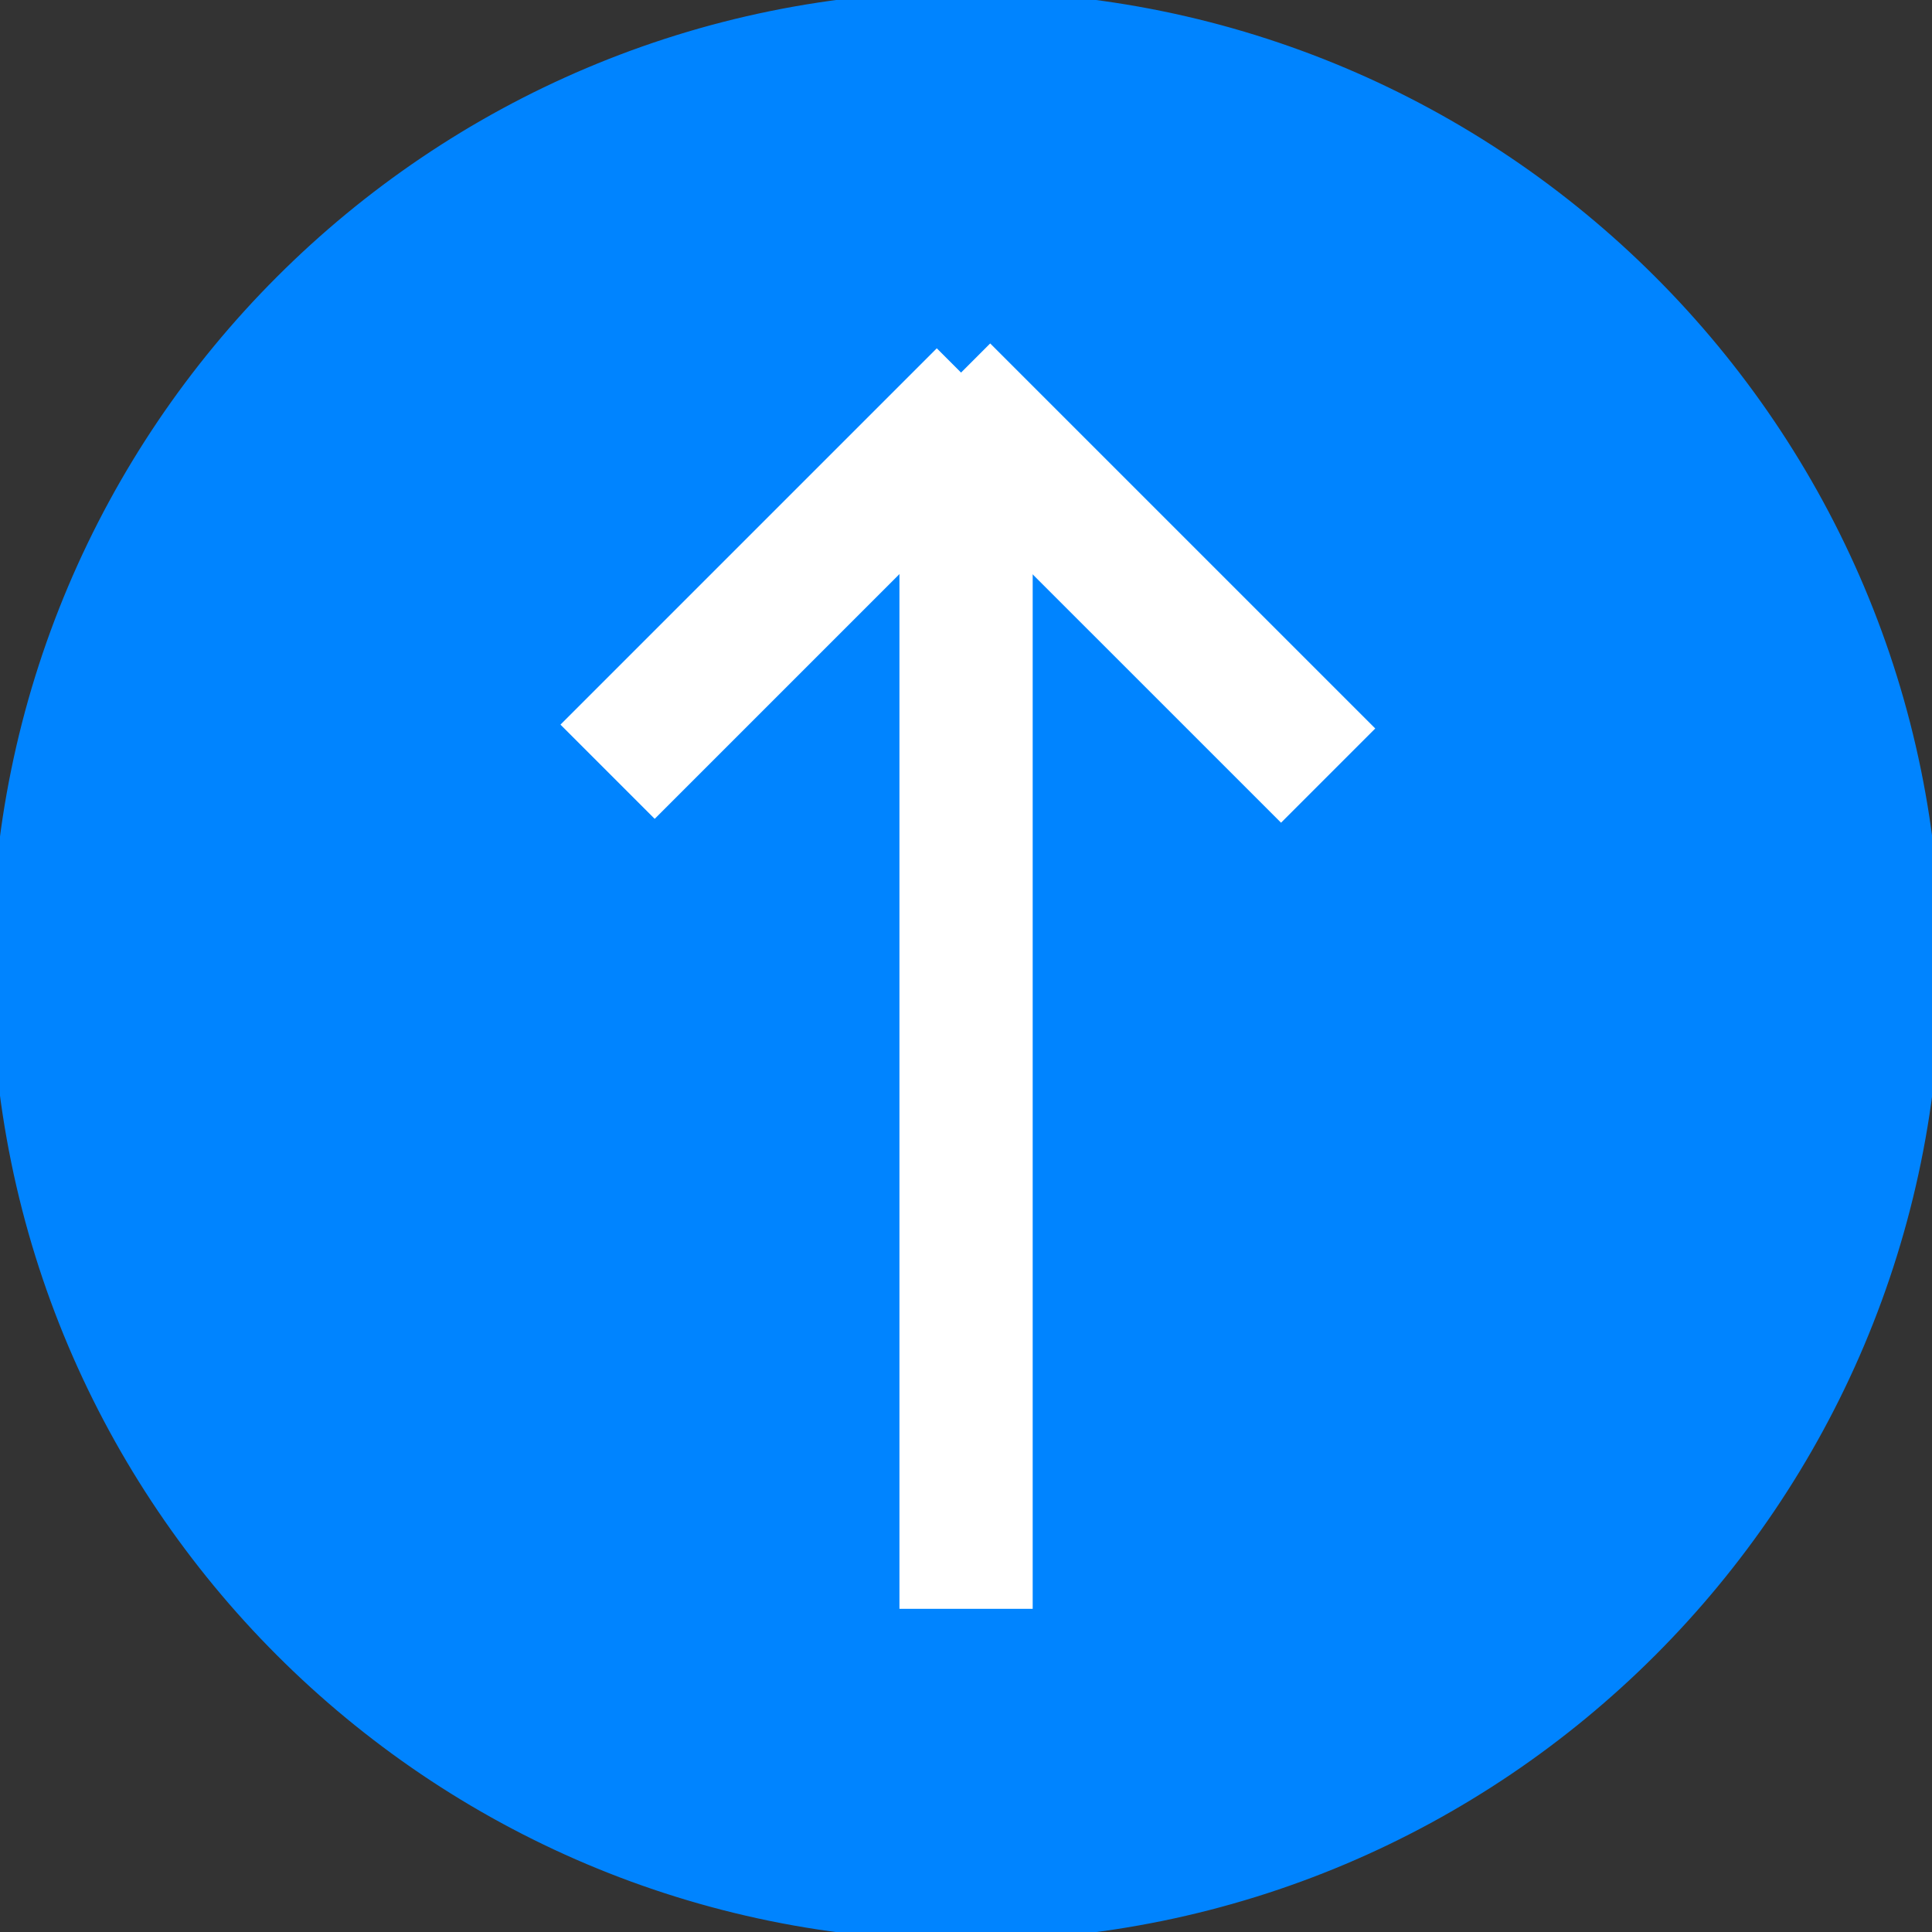 <svg width="58" height="58" viewBox="0 0 58 58" fill="none" xmlns="http://www.w3.org/2000/svg">
<rect x="0" y="0" width="58" height="58" fill="#333333" stroke="none"/>
<g clip-path="url(#clip0_1225_3180)">
<path d="M29.002 57.761C44.886 57.761 57.762 44.885 57.762 29.002C57.762 13.118 44.886 0.242 29.002 0.242C13.119 0.242 0.243 13.118 0.243 29.002C0.243 44.885 13.119 57.761 29.002 57.761Z" fill="#0084FF" stroke="#0084FF" stroke-miterlimit="10"/>
<path d="M29.002 13.596V48.298" stroke="white" stroke-width="4" stroke-miterlimit="10"/>
<path d="M29.537 11.871L18.24 23.168" stroke="white" stroke-width="4" stroke-miterlimit="10"/>
<path d="M39.872 23.284L28.312 11.725" stroke="white" stroke-width="4" stroke-miterlimit="10"/>
</g>
<defs>
<clipPath id="clip0_1225_3180">
<rect width="58" height="58" fill="white"/>
</clipPath>
</defs>
</svg>
